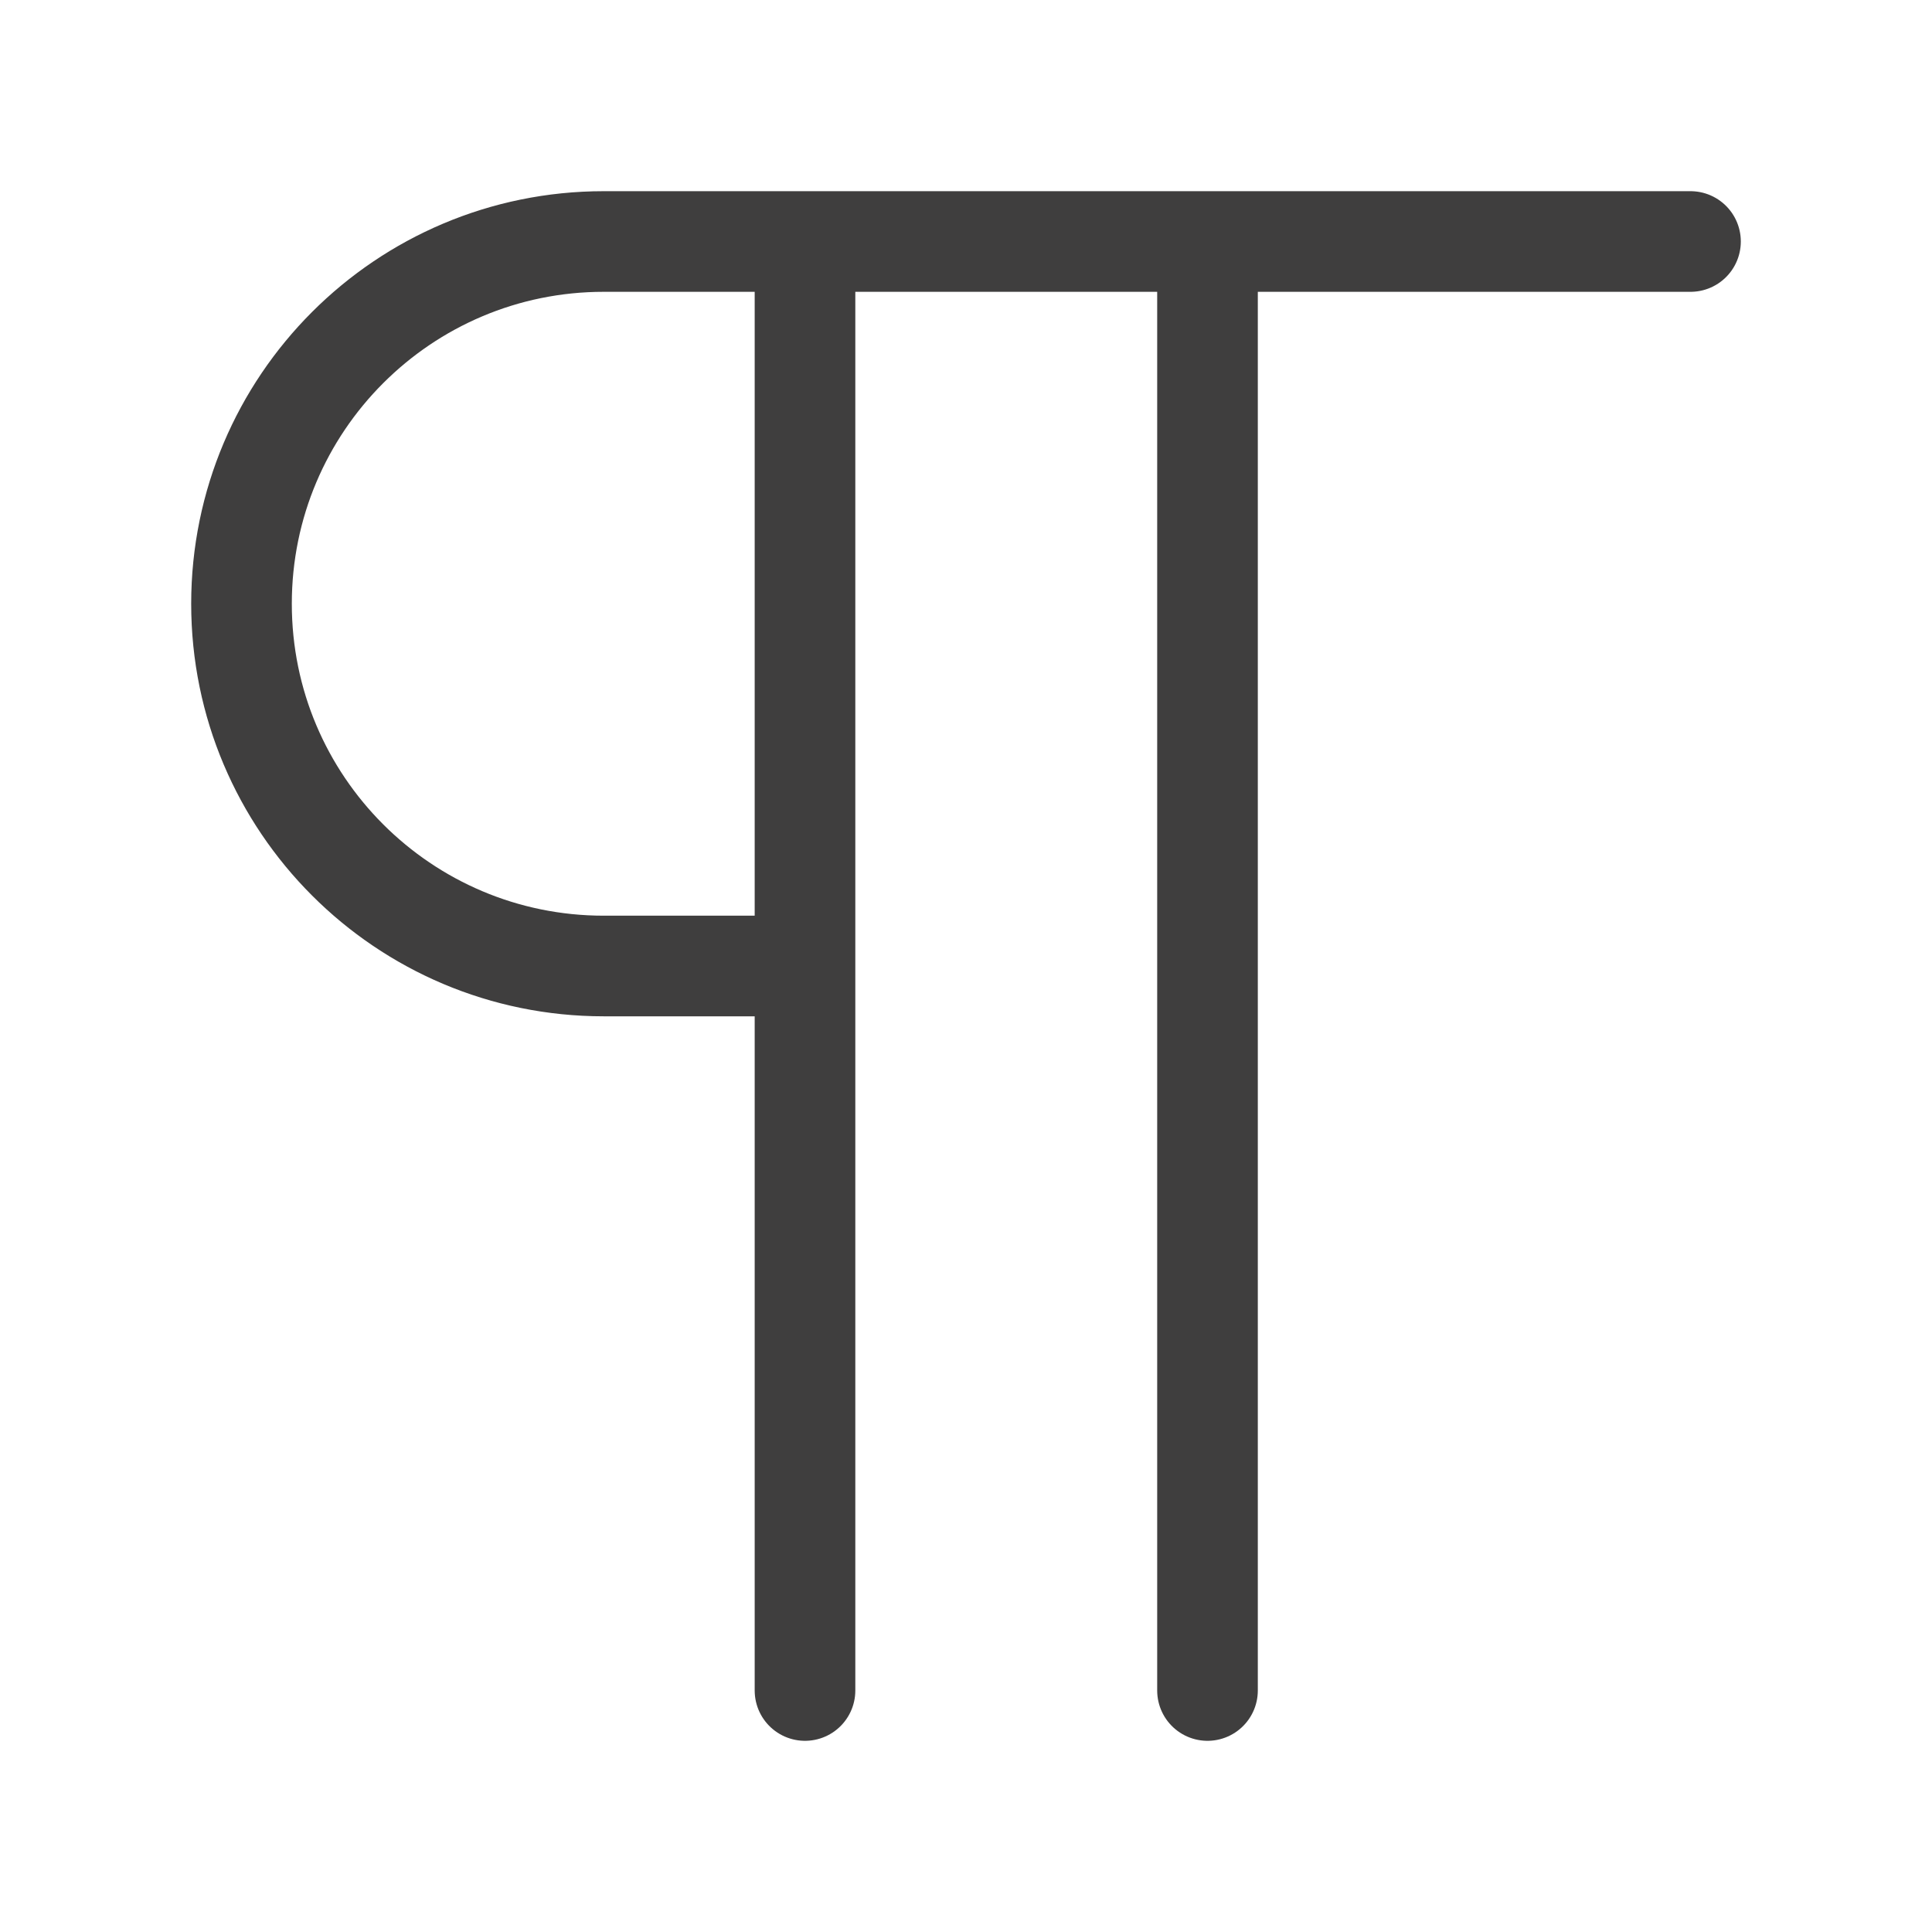 <svg width="48" height="48" viewBox="0 0 48 48" fill="none" xmlns="http://www.w3.org/2000/svg">
<path d="M30 6V42M30 6H20M30 6H42M20 6H15C10.029 6 6 10.029 6 15C6 19.971 10.029 24 15 24H20M20 6V24M20 24V42" stroke="#3F3E3E" stroke-width="2.5" stroke-linecap="round" stroke-linejoin="round"/>
</svg>

